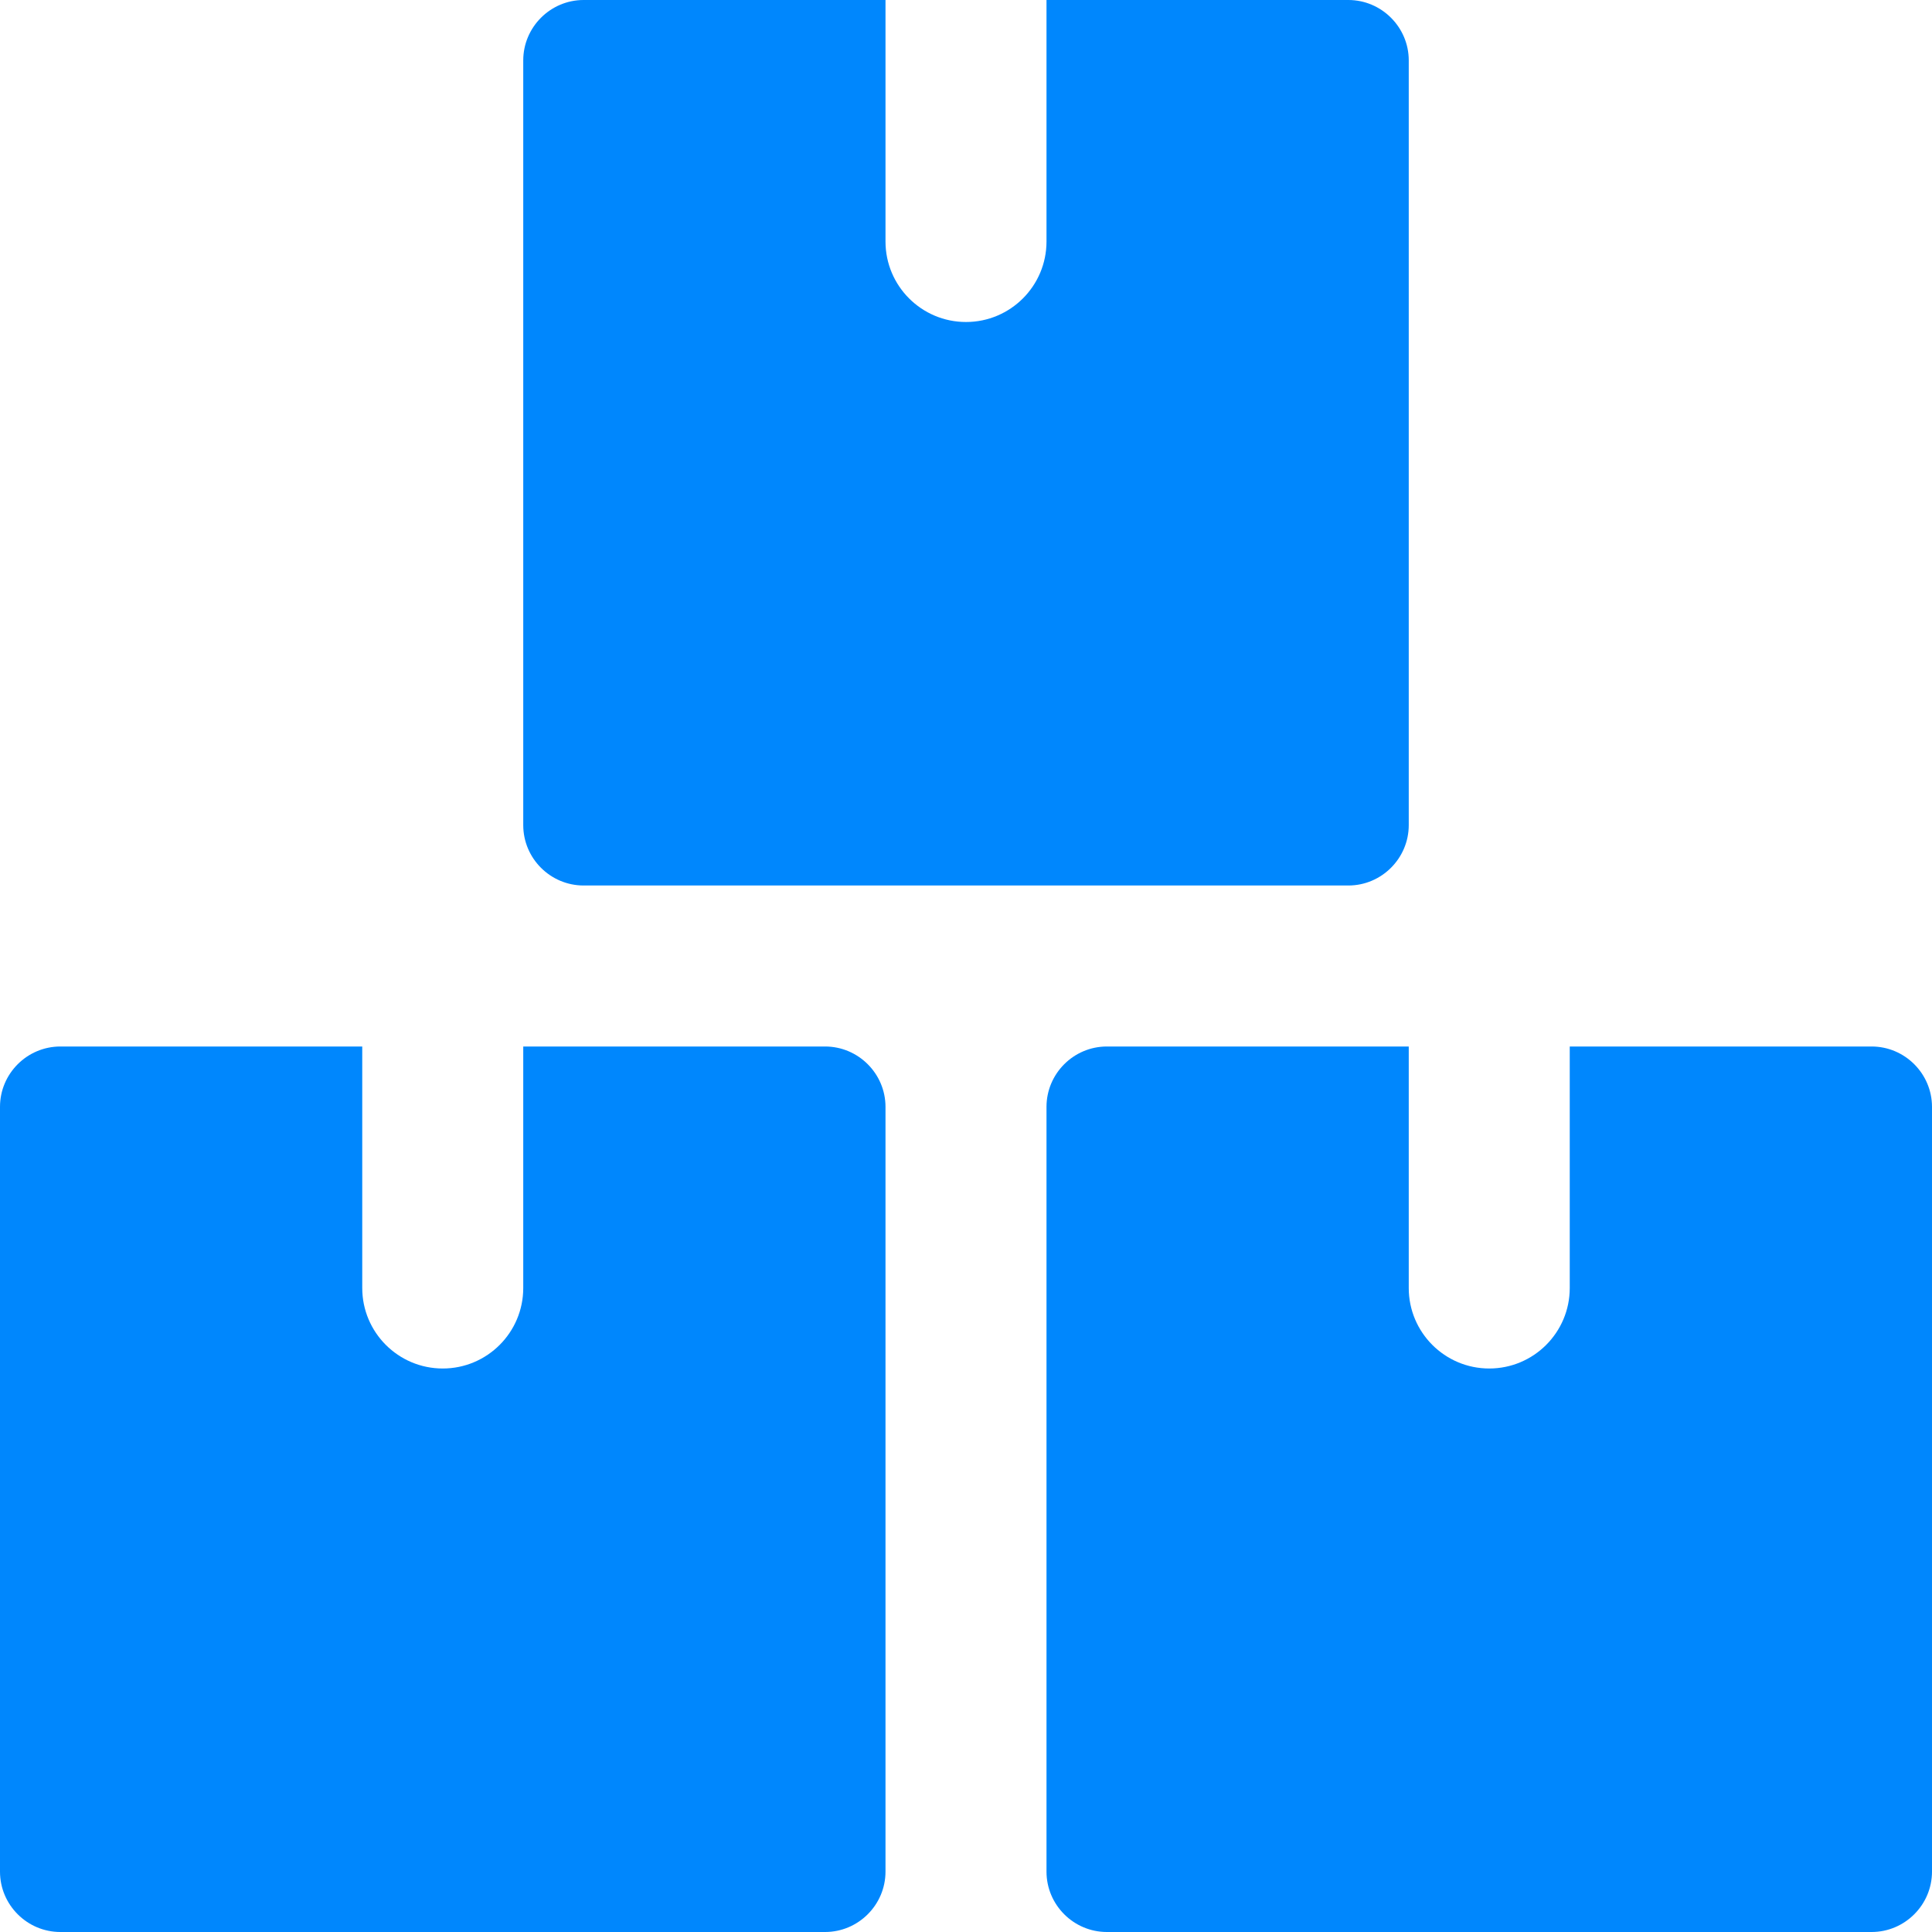 <svg fill="#0087FD" enable-background="new 0 0 24 24" height="512" viewBox="0 0 24 24" width="512" xmlns="http://www.w3.org/2000/svg"><path d="m11 13.75c0-.413-.338-.75-.75-.75h-3.75v3c0 .552-.448 1-1 1s-1-.448-1-1v-3h-3.75c-.413 0-.75.337-.75.75v9.5c0 .413.337.75.75.75h9.5c.412 0 .75-.337.75-.75z"/><path d="m24 13.75c0-.413-.338-.75-.75-.75h-3.75v3c0 .552-.448 1-1 1s-1-.448-1-1v-3h-3.75c-.413 0-.75.337-.75.75v9.5c0 .413.337.75.75.75h9.5c.412 0 .75-.337.75-.75z"/><path d="m17.5.75c0-.412-.338-.75-.75-.75h-3.75v3c0 .552-.448 1-1 1s-1-.448-1-1v-3h-3.75c-.413 0-.75.338-.75.75v9.5c0 .413.337.75.75.75h9.5c.412 0 .75-.337.75-.75z"/></svg>